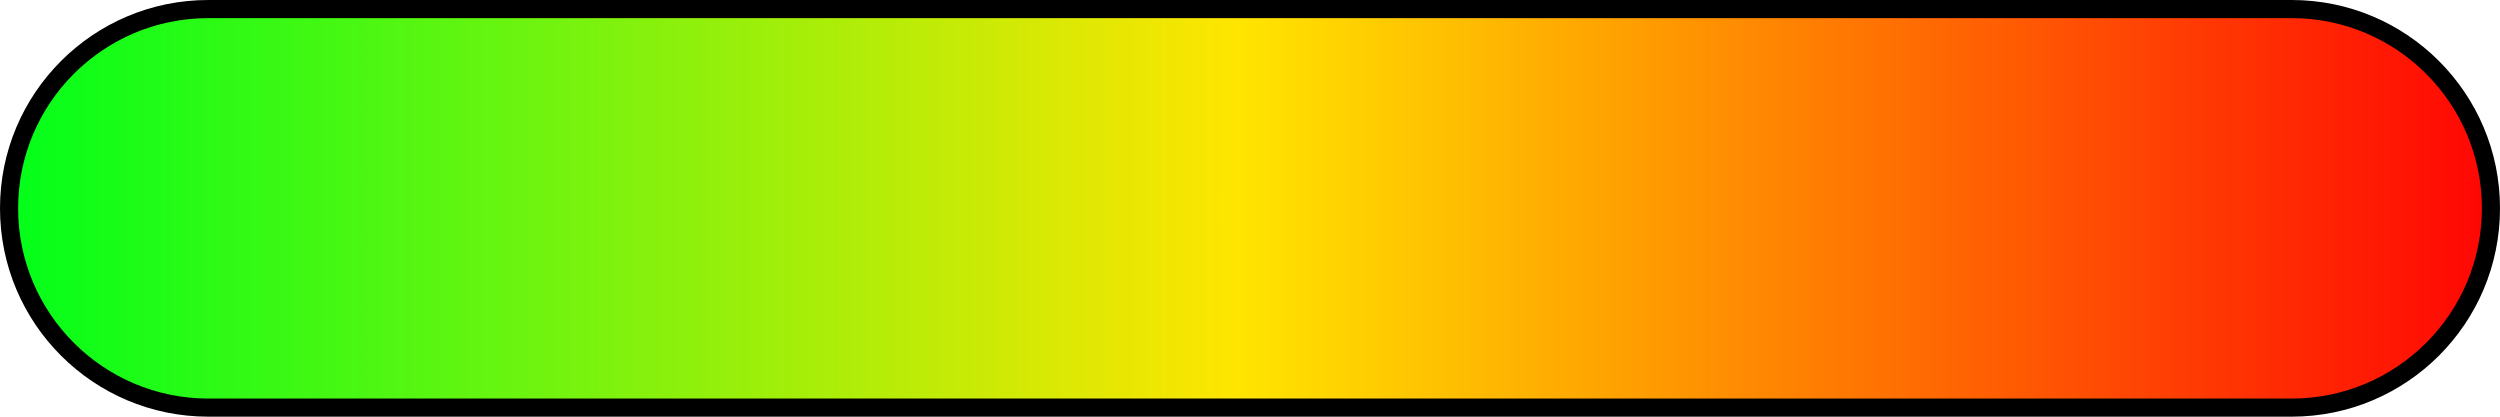 <svg width="138" height="23" viewBox="0 0 138 23" fill="none" xmlns="http://www.w3.org/2000/svg">
<path d="M126.5 0.5L11.5 0.5C5.425 0.5 0.5 5.425 0.5 11.5C0.5 17.575 5.425 22.5 11.5 22.5L126.5 22.5C132.575 22.5 137.5 17.575 137.5 11.5C137.5 5.425 132.575 0.5 126.5 0.5Z" fill="url(#paint0_linear_5_25)" stroke="black"/>
<defs>
<linearGradient id="paint0_linear_5_25" x1="138" y1="11.5" x2="0" y2="11.5" gradientUnits="userSpaceOnUse">
<stop stop-color="#FF0404"/>
<stop offset="0.505" stop-color="#FFE500"/>
<stop offset="1" stop-color="#00FF1A"/>
</linearGradient>
</defs>
</svg>

